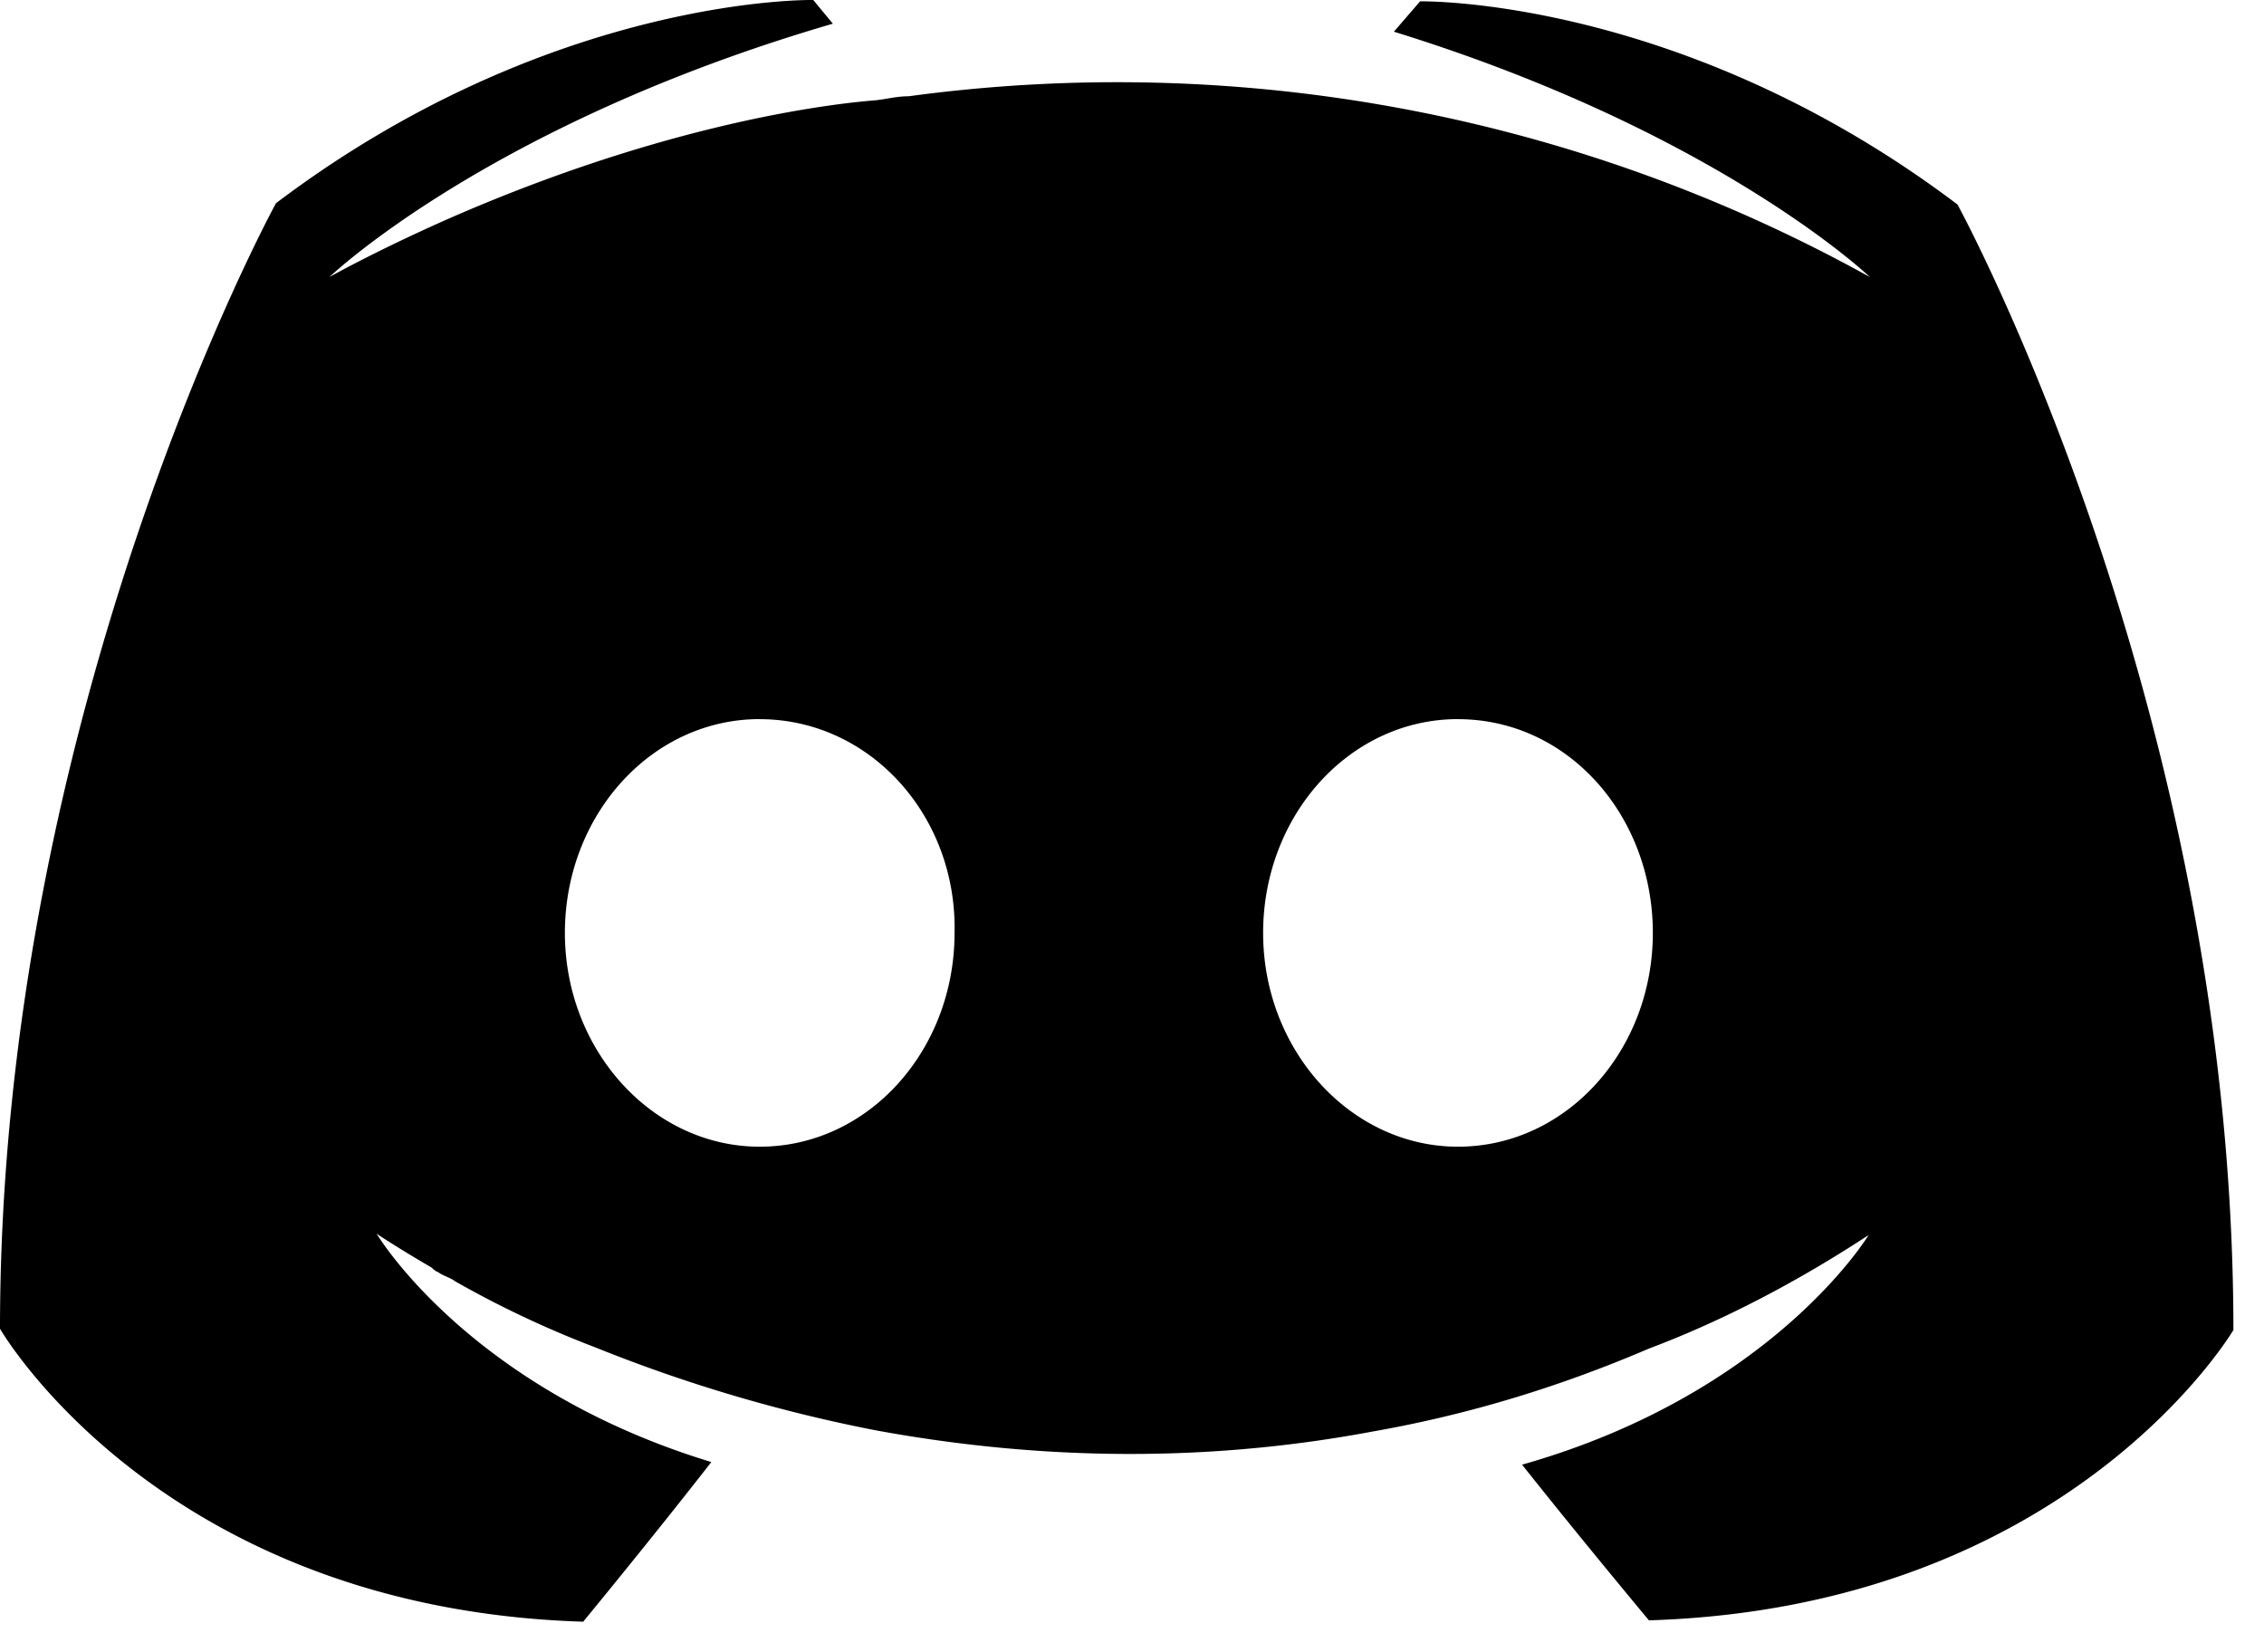<svg xmlns="http://www.w3.org/2000/svg" viewBox="0 0 37 27">
  <path fill="currentColor" d="M26.948 26.478s-1.133-1.358-2.073-2.544c4.103-1.164 5.663-3.752 5.663-3.752-1.282.841-2.5 1.445-3.59 1.855-1.56.668-3.056 1.1-4.53 1.358-2.993.56-5.75.41-8.1-.021a25.054 25.054 0 0 1-4.595-1.359 16.553 16.553 0 0 1-2.286-1.078c-.086-.065-.193-.086-.278-.15-.064-.022-.086-.066-.128-.087-.556-.324-.876-.54-.876-.54s1.495 2.523 5.47 3.731c-.94 1.208-2.094 2.609-2.094 2.609C2.628 26.284 0 21.713 0 21.713 0 11.557 4.51 3.321 4.51 3.321 9.017-.086 13.291 0 13.291 0l.32.387c-5.62 1.639-8.227 4.14-8.227 4.14s.684-.388 1.838-.905c3.355-1.488 6.005-1.898 7.095-1.984.192-.022.342-.065.534-.065A25.359 25.359 0 0 1 30.56 4.528s-2.48-2.372-7.78-4.01l.428-.496s4.274-.086 8.783 3.32c0 0 4.509 8.237 4.509 18.393.021-.043-2.629 4.528-9.552 4.743zM12.416 11.751c-1.774 0-3.184 1.575-3.184 3.494 0 1.919 1.432 3.493 3.184 3.493 1.774 0 3.184-1.574 3.184-3.493.043-1.92-1.389-3.493-3.184-3.493zm11.412 0c-1.774 0-3.185 1.575-3.185 3.494 0 1.919 1.432 3.493 3.184 3.493 1.774 0 3.185-1.574 3.185-3.493 0-1.92-1.39-3.493-3.184-3.493z"/>
</svg>
